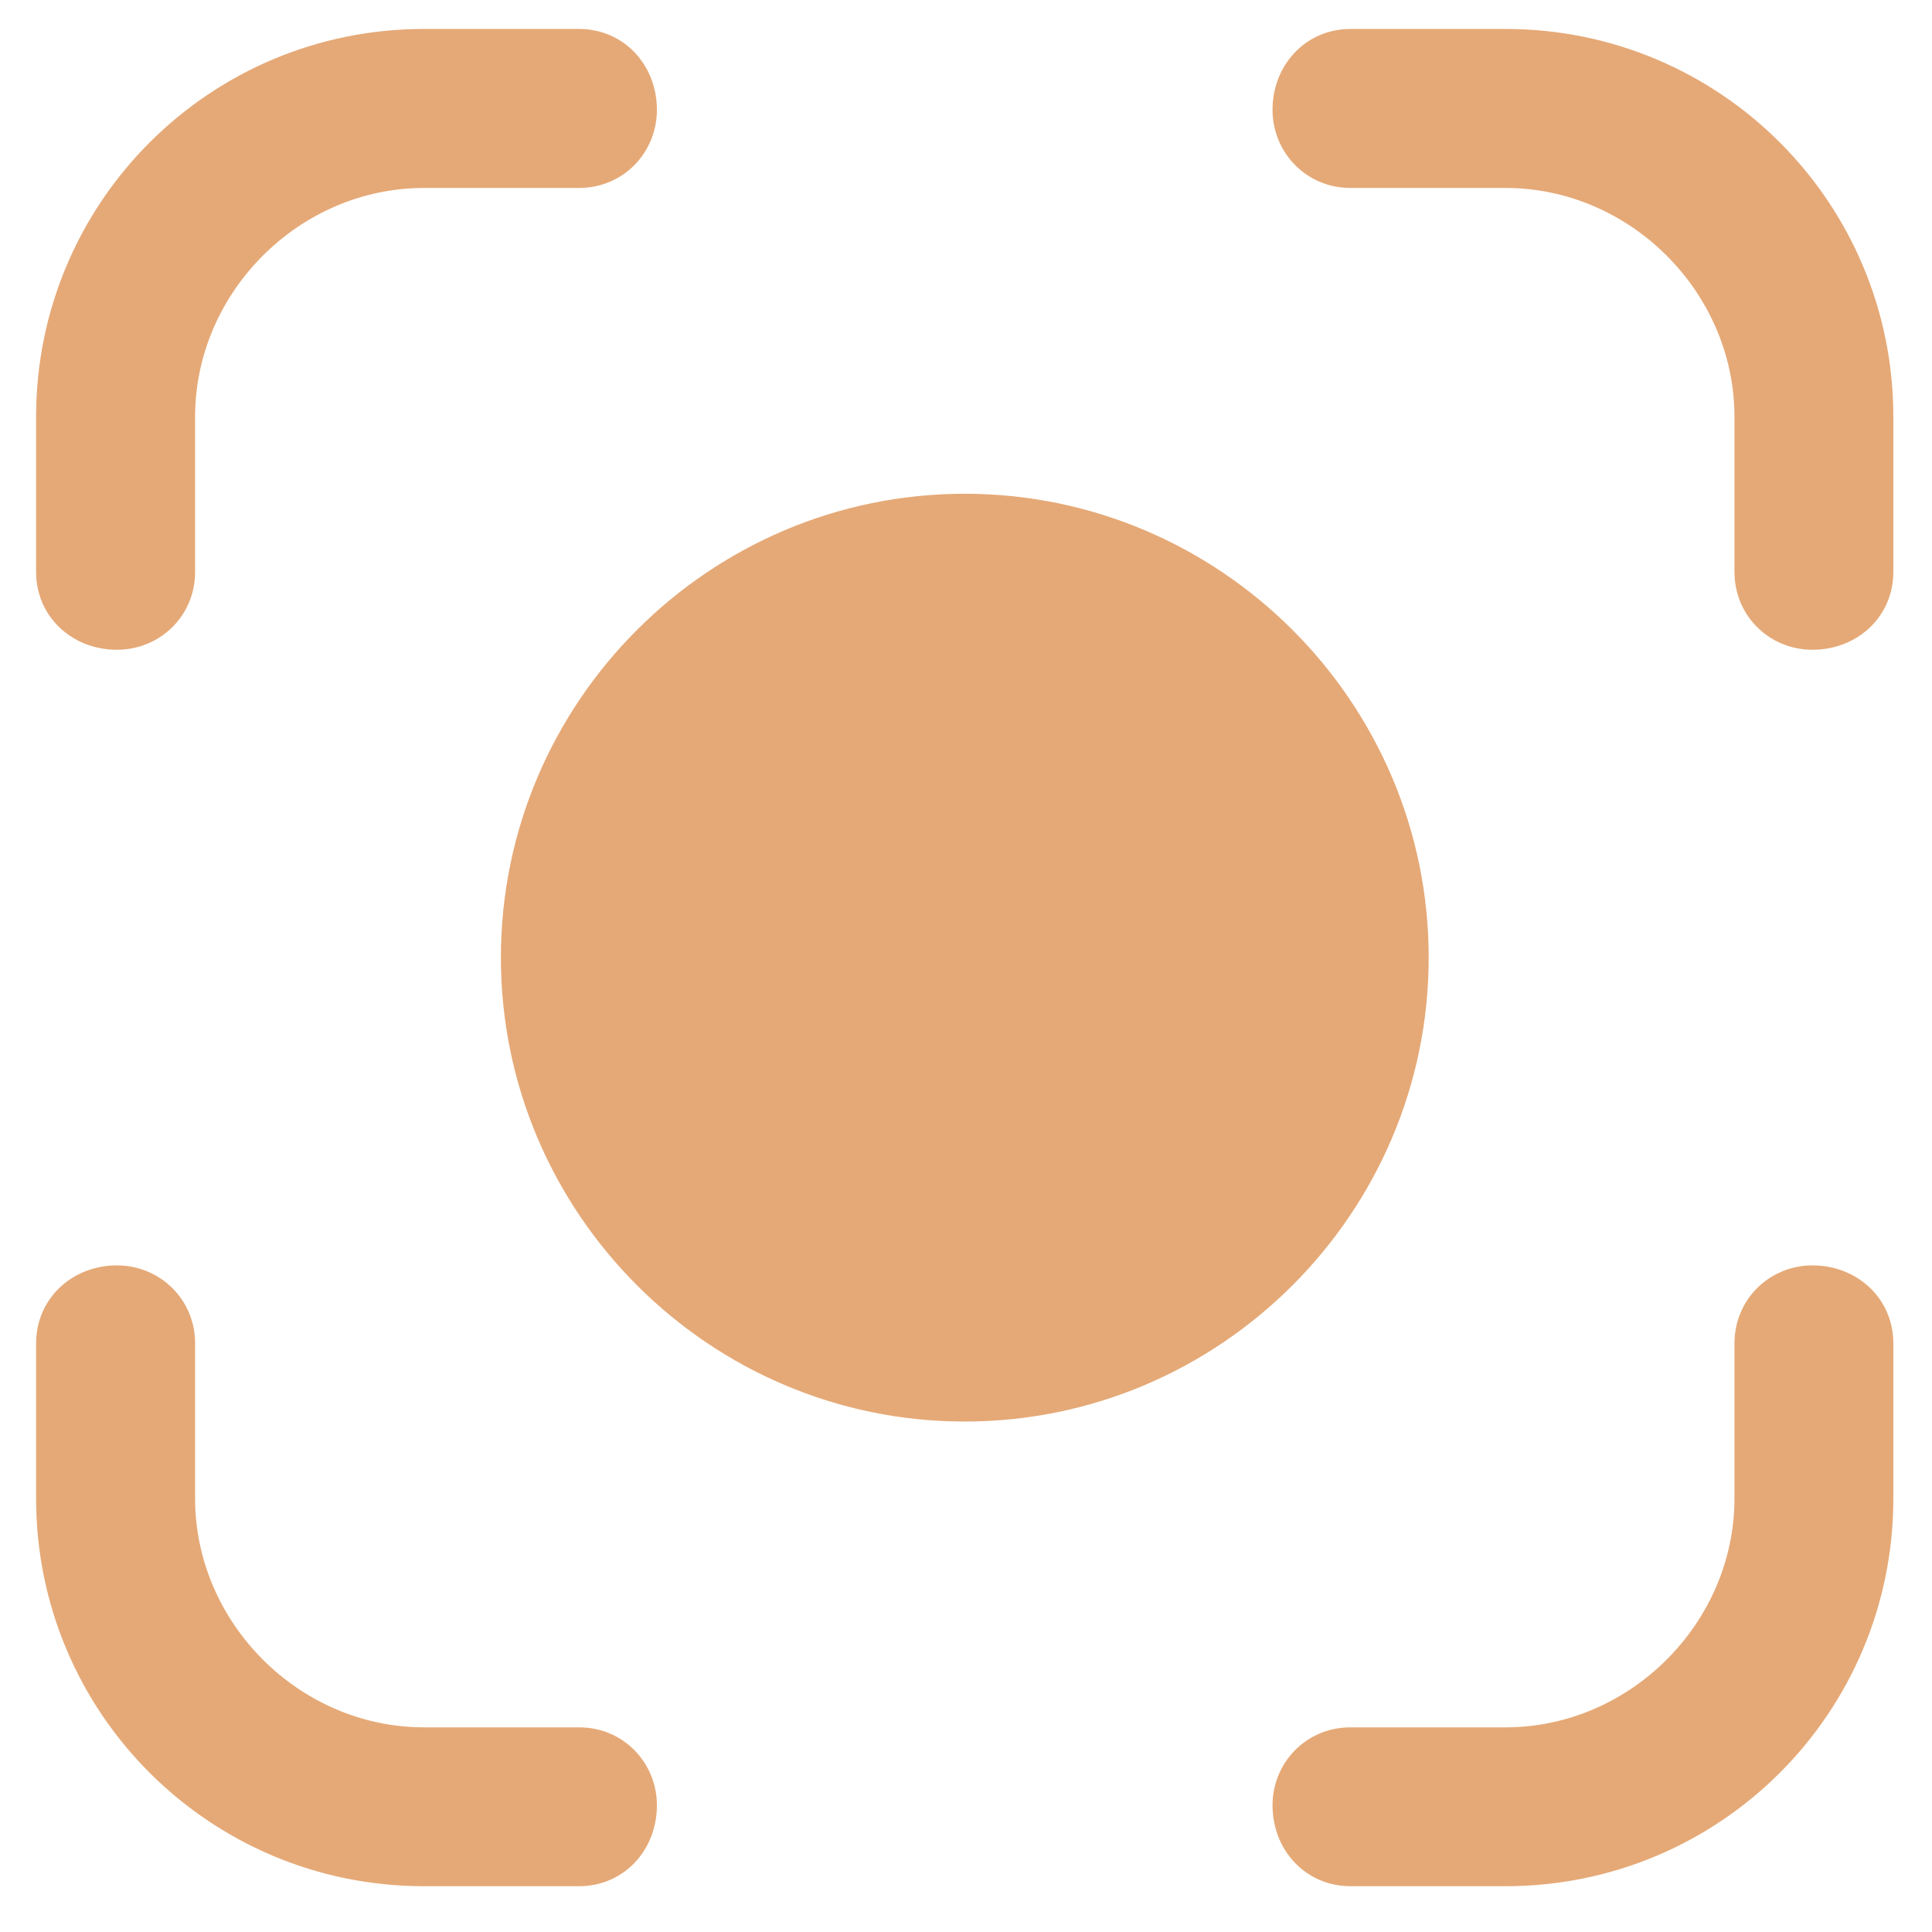 <?xml version="1.0" encoding="UTF-8"?>
<!DOCTYPE svg PUBLIC "-//W3C//DTD SVG 1.1//EN" "http://www.w3.org/Graphics/SVG/1.1/DTD/svg11.dtd">
<svg version="1.2" width="135.38mm" height="135.38mm" viewBox="0 0 13538 13538" preserveAspectRatio="xMidYMid" fill-rule="evenodd" stroke-width="28.222" stroke-linejoin="round" xmlns="http://www.w3.org/2000/svg" xmlns:ooo="http://xml.openoffice.org/svg/export" xmlns:xlink="http://www.w3.org/1999/xlink" xmlns:presentation="http://sun.com/xmlns/staroffice/presentation" xmlns:smil="http://www.w3.org/2001/SMIL20/" xmlns:anim="urn:oasis:names:tc:opendocument:xmlns:animation:1.0" xml:space="preserve">
 <defs class="ClipPathGroup">
  <clipPath id="presentation_clip_path" clipPathUnits="userSpaceOnUse">
   <rect x="0" y="0" width="13538" height="13538"/>
  </clipPath>
  <clipPath id="presentation_clip_path_shrink" clipPathUnits="userSpaceOnUse">
   <rect x="13" y="13" width="13511" height="13511"/>
  </clipPath>
 </defs>
 <defs class="TextShapeIndex">
  <g ooo:slide="id1" ooo:id-list="id3"/>
 </defs>
 <defs class="EmbeddedBulletChars">
  <g id="bullet-char-template-57356" transform="scale(0,-0)">
   <path d="M 580,1141 L 1163,571 580,0 -4,571 580,1141 Z"/>
  </g>
  <g id="bullet-char-template-57354" transform="scale(0,-0)">
   <path d="M 8,1128 L 1137,1128 1137,0 8,0 8,1128 Z"/>
  </g>
  <g id="bullet-char-template-10146" transform="scale(0,-0)">
   <path d="M 174,0 L 602,739 174,1481 1456,739 174,0 Z M 1358,739 L 309,1346 659,739 1358,739 Z"/>
  </g>
  <g id="bullet-char-template-10132" transform="scale(0,-0)">
   <path d="M 2015,739 L 1276,0 717,0 1260,543 174,543 174,936 1260,936 717,1481 1274,1481 2015,739 Z"/>
  </g>
  <g id="bullet-char-template-10007" transform="scale(0,-0)">
   <path d="M 0,-2 C -7,14 -16,27 -25,37 L 356,567 C 262,823 215,952 215,954 215,979 228,992 255,992 264,992 276,990 289,987 310,991 331,999 354,1012 L 381,999 492,748 772,1049 836,1024 860,1049 C 881,1039 901,1025 922,1006 886,937 835,863 770,784 769,783 710,716 594,584 L 774,223 C 774,196 753,168 711,139 L 727,119 C 717,90 699,76 672,76 641,76 570,178 457,381 L 164,-76 C 142,-110 111,-127 72,-127 30,-127 9,-110 8,-76 1,-67 -2,-52 -2,-32 -2,-23 -1,-13 0,-2 Z"/>
  </g>
  <g id="bullet-char-template-10004" transform="scale(0,-0)">
   <path d="M 285,-33 C 182,-33 111,30 74,156 52,228 41,333 41,471 41,549 55,616 82,672 116,743 169,778 240,778 293,778 328,747 346,684 L 369,508 C 377,444 397,411 428,410 L 1163,1116 C 1174,1127 1196,1133 1229,1133 1271,1133 1292,1118 1292,1087 L 1292,965 C 1292,929 1282,901 1262,881 L 442,47 C 390,-6 338,-33 285,-33 Z"/>
  </g>
  <g id="bullet-char-template-9679" transform="scale(0,-0)">
   <path d="M 813,0 C 632,0 489,54 383,161 276,268 223,411 223,592 223,773 276,916 383,1023 489,1130 632,1184 813,1184 992,1184 1136,1130 1245,1023 1353,916 1407,772 1407,592 1407,412 1353,268 1245,161 1136,54 992,0 813,0 Z"/>
  </g>
  <g id="bullet-char-template-8226" transform="scale(0,-0)">
   <path d="M 346,457 C 273,457 209,483 155,535 101,586 74,649 74,723 74,796 101,859 155,911 209,963 273,989 346,989 419,989 480,963 531,910 582,859 608,796 608,723 608,648 583,586 532,535 482,483 420,457 346,457 Z"/>
  </g>
  <g id="bullet-char-template-8211" transform="scale(0,-0)">
   <path d="M -4,459 L 1135,459 1135,606 -4,606 -4,459 Z"/>
  </g>
  <g id="bullet-char-template-61548" transform="scale(0,-0)">
   <path d="M 173,740 C 173,903 231,1043 346,1159 462,1274 601,1332 765,1332 928,1332 1067,1274 1183,1159 1299,1043 1357,903 1357,740 1357,577 1299,437 1183,322 1067,206 928,148 765,148 601,148 462,206 346,322 231,437 173,577 173,740 Z"/>
  </g>
 </defs>
 <g>
  <g id="id2" class="Master_Slide">
   <g id="bg-id2" class="Background"/>
   <g id="bo-id2" class="BackgroundObjects"/>
  </g>
 </g>
 <g class="SlideGroup">
  <g>
   <g id="container-id1">
    <g id="id1" class="Slide" clip-path="url(#presentation_clip_path)">
     <g class="Page">
      <g class="Graphic">
       <g id="id3">
        <rect class="BoundingBox" stroke="none" fill="none" x="1" y="-49" width="13539" height="13539"/>
        <path fill="rgb(229,169,119)" stroke="rgb(229,169,119)" d="M 9997,6710 C 9997,4928 8542,3474 6760,3474 4978,3474 3524,4928 3524,6710 3524,8492 4978,9947 6760,9947 8542,9947 9997,8492 9997,6710 L 9997,6710 Z M 4589,12650 C 4589,12957 4364,13203 4057,13203 L 2971,13203 C 1476,13203 267,11995 267,10500 L 267,9414 C 267,9107 513,8881 820,8881 1107,8881 1353,9107 1353,9414 L 1353,10500 C 1353,11380 2090,12118 2971,12118 L 4057,12118 C 4364,12118 4589,12363 4589,12650 L 4589,12650 Z M 13253,9414 L 13253,10500 C 13253,11995 12045,13203 10550,13203 L 9464,13203 C 9157,13203 8931,12957 8931,12650 8931,12363 9157,12118 9464,12118 L 10550,12118 C 11430,12118 12168,11380 12168,10500 L 12168,9414 C 12168,9107 12413,8881 12700,8881 13007,8881 13253,9107 13253,9414 L 13253,9414 Z M 13253,2921 L 13253,4007 C 13253,4314 13007,4539 12700,4539 12413,4539 12168,4314 12168,4007 L 12168,2921 C 12168,2040 11430,1303 10550,1303 L 9464,1303 C 9157,1303 8931,1057 8931,770 8931,463 9157,217 9464,217 L 10550,217 C 12045,217 13253,1426 13253,2921 L 13253,2921 Z M 267,4007 L 267,2921 C 267,1426 1476,217 2971,217 L 4057,217 C 4364,217 4589,463 4589,770 4589,1057 4364,1303 4057,1303 L 2971,1303 C 2090,1303 1353,2040 1353,2921 L 1353,4007 C 1353,4314 1107,4539 820,4539 513,4539 267,4314 267,4007 L 267,4007 Z"/>
       </g>
      </g>
     </g>
    </g>
   </g>
  </g>
 </g>
</svg>